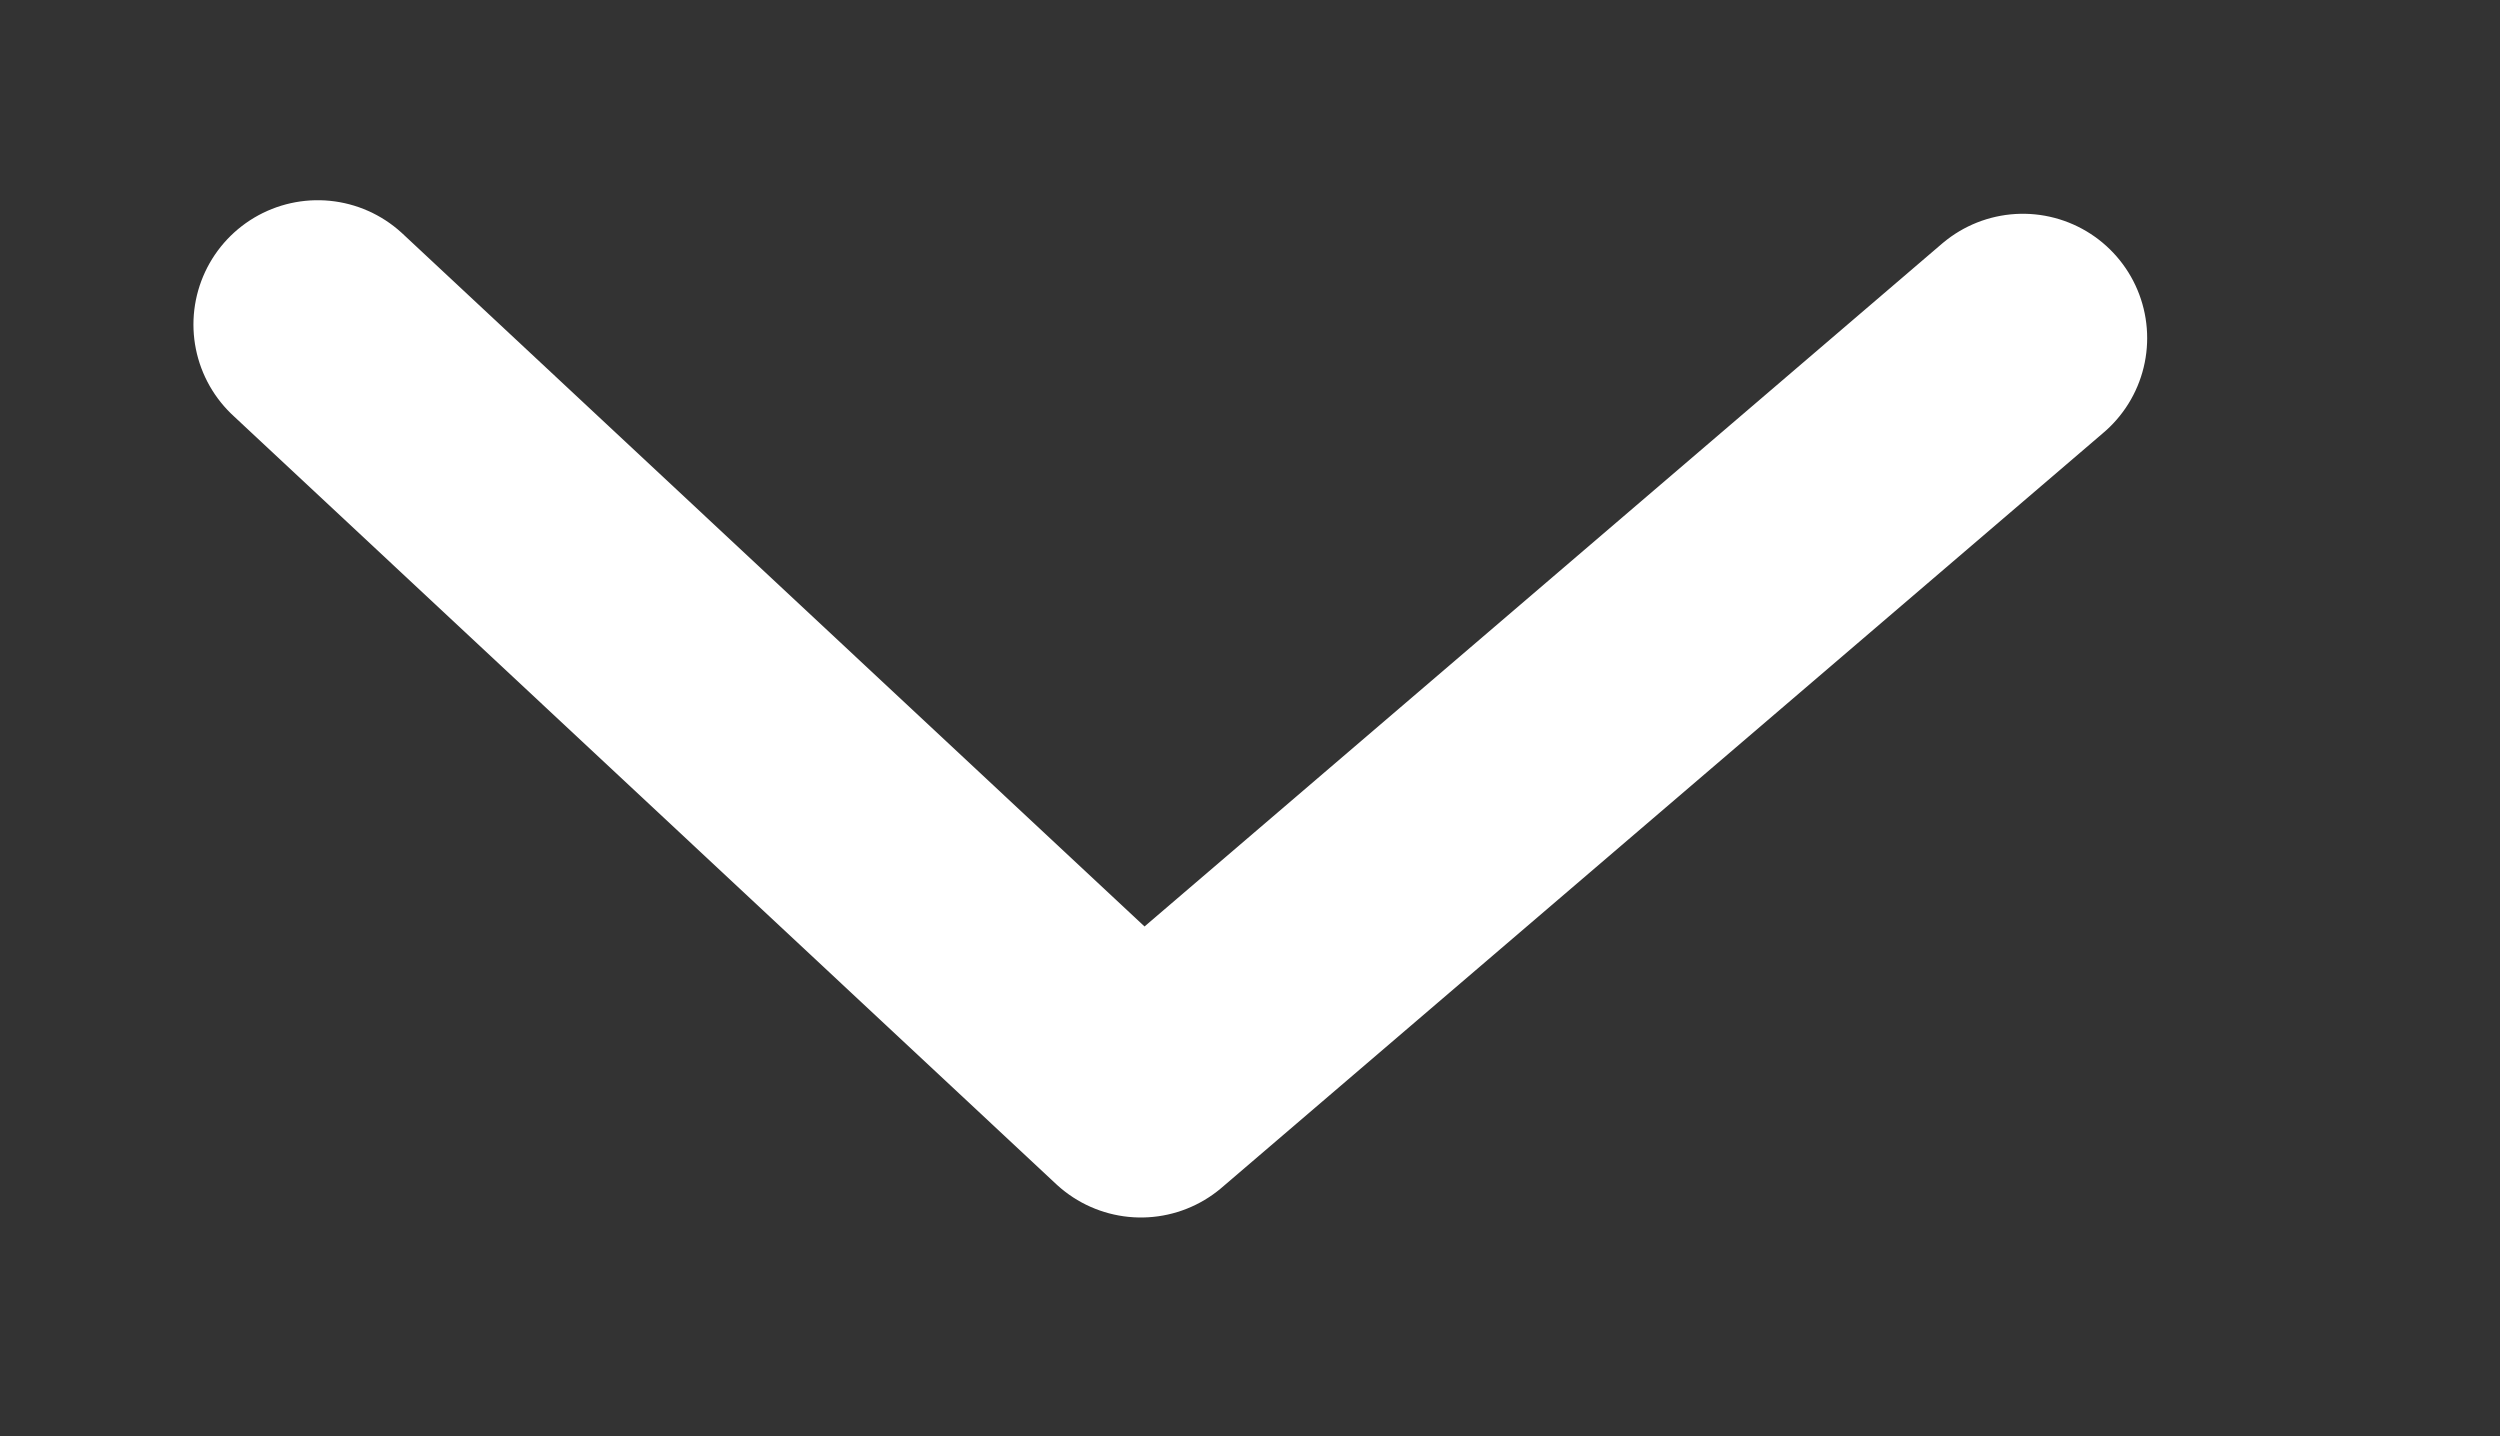 <svg 
 xmlns="http://www.w3.org/2000/svg"
 xmlns:xlink="http://www.w3.org/1999/xlink"
 width="18.805px" height="10.805px">
<rect width="100%" height="100%" fill="#333333" stroke="none"/>
<defs>
<linearGradient id="PSgrad_0" x1="0%" x2="0%" y1="100%" y2="0%">
  <stop offset="0%" stop-color="rgb(32,156,255)" stop-opacity="1" />
  <stop offset="100%" stop-color="rgb(104,224,207)" stop-opacity="1" />
</linearGradient>

</defs>
<path fill-rule="evenodd"  stroke="rgb(255, 255, 255)" stroke-width="1.87px" stroke-linecap="round" stroke-linejoin="round" fill="none"
 d="M2.39,2.441 L8.582,8.223 L15.216,2.543 "/>
</svg>
